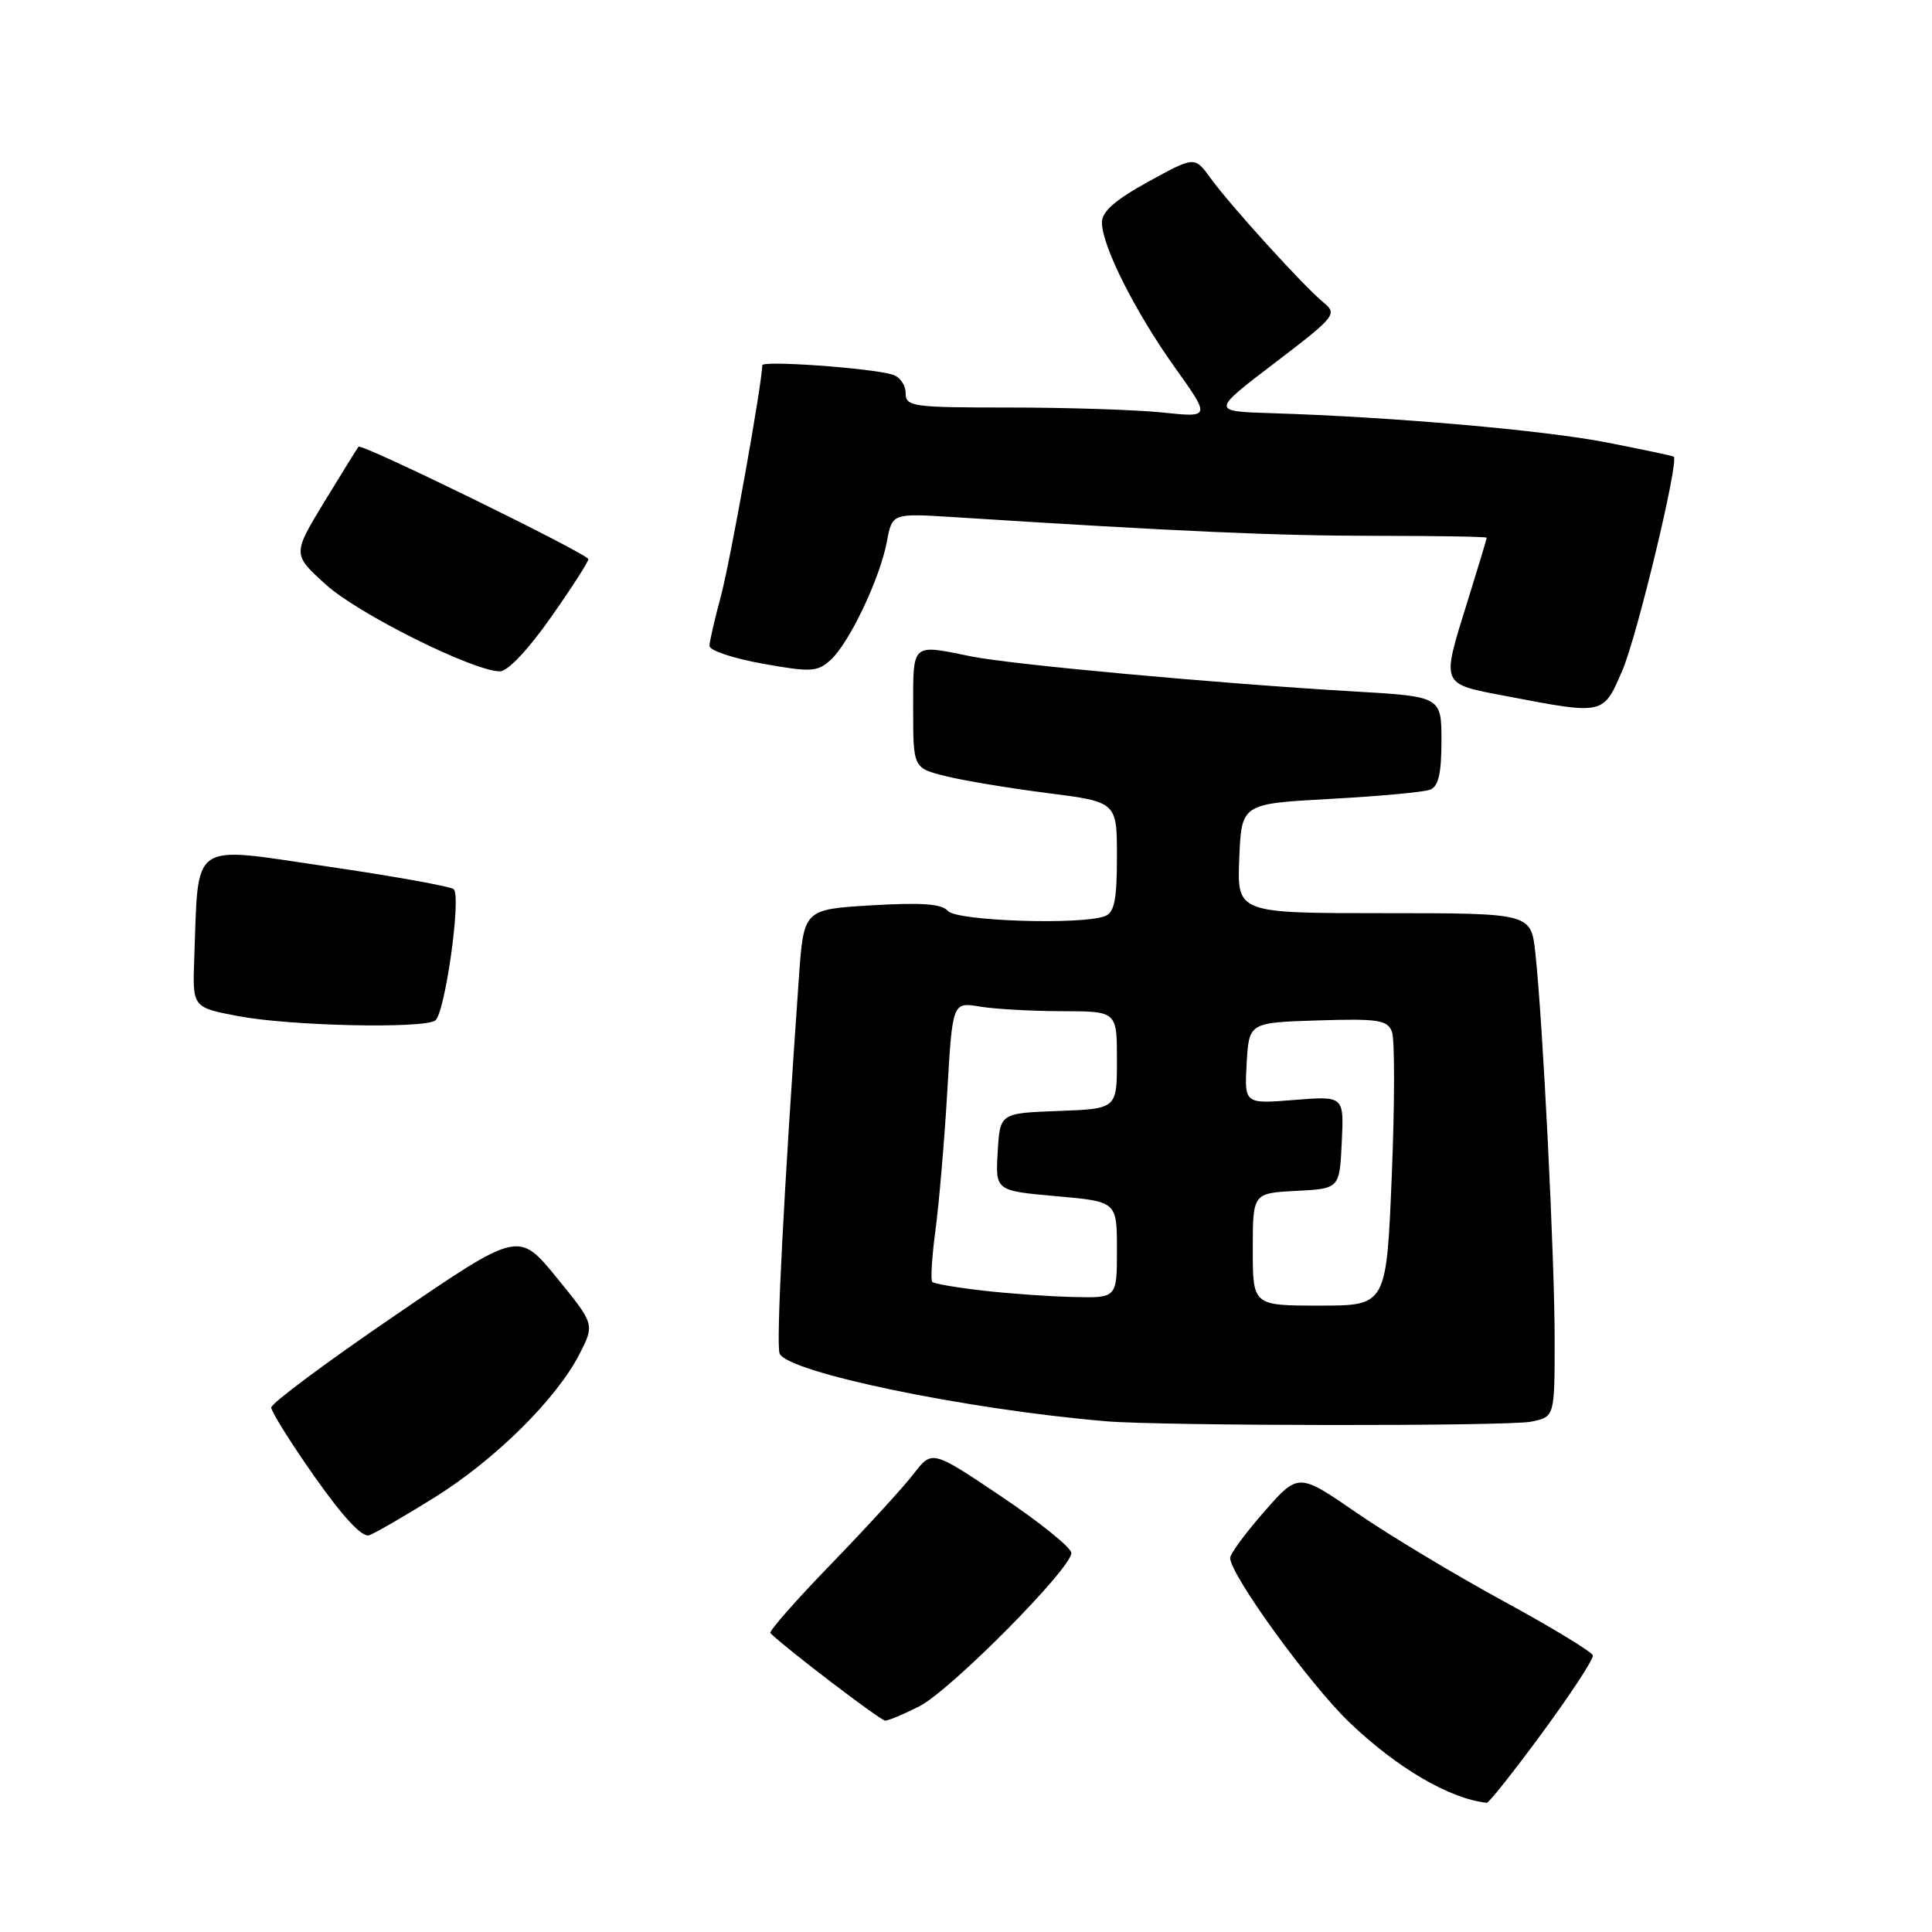 <?xml version="1.0" encoding="UTF-8" standalone="no"?>
<!DOCTYPE svg PUBLIC "-//W3C//DTD SVG 1.1//EN" "http://www.w3.org/Graphics/SVG/1.1/DTD/svg11.dtd" >
<svg xmlns="http://www.w3.org/2000/svg" xmlns:xlink="http://www.w3.org/1999/xlink" version="1.1" viewBox="0 0 256 256">
 <g >
 <path fill="currentColor"
d=" M 204.38 229.57 C 208.17 224.41 211.18 219.82 211.06 219.35 C 210.95 218.88 205.60 215.64 199.18 212.14 C 192.76 208.64 184.02 203.39 179.77 200.46 C 172.04 195.14 172.04 195.14 167.52 200.30 C 165.03 203.14 163.00 205.90 163.00 206.42 C 163.00 208.66 173.59 223.26 178.85 228.27 C 185.16 234.30 192.10 238.35 197.00 238.88 C 197.28 238.91 200.60 234.72 204.38 229.57 Z  M 121.81 226.10 C 125.95 223.99 142.02 207.78 141.96 205.77 C 141.94 205.07 137.78 201.71 132.71 198.31 C 123.50 192.12 123.50 192.12 121.05 195.31 C 119.70 197.06 114.79 202.43 110.13 207.24 C 105.47 212.05 101.84 216.17 102.08 216.40 C 104.13 218.43 116.68 227.99 117.29 227.99 C 117.72 228.00 119.76 227.14 121.81 226.10 Z  M 57.55 198.44 C 65.62 193.41 73.75 185.36 76.79 179.41 C 78.80 175.47 78.80 175.47 73.76 169.29 C 68.72 163.11 68.72 163.11 52.33 174.31 C 43.31 180.46 35.94 185.95 35.94 186.50 C 35.94 187.05 38.54 191.20 41.72 195.72 C 45.47 201.04 48.00 203.76 48.92 203.43 C 49.69 203.16 53.58 200.91 57.55 198.44 Z  M 202.88 188.38 C 206.00 187.75 206.00 187.75 206.00 177.49 C 206.00 166.67 204.42 135.16 203.44 126.25 C 202.86 121.00 202.86 121.00 183.38 121.00 C 163.91 121.00 163.91 121.00 164.21 113.75 C 164.50 106.50 164.50 106.50 176.24 105.86 C 182.70 105.51 188.66 104.96 189.49 104.64 C 190.60 104.22 191.00 102.50 191.00 98.18 C 191.00 92.29 191.00 92.29 179.25 91.61 C 161.17 90.55 134.04 88.06 128.70 86.98 C 120.71 85.35 121.00 85.09 121.00 93.88 C 121.00 101.76 121.00 101.76 125.25 102.83 C 127.59 103.42 133.66 104.43 138.75 105.08 C 148.00 106.26 148.00 106.26 148.00 113.52 C 148.00 119.22 147.66 120.92 146.42 121.39 C 143.29 122.59 126.77 122.05 125.61 120.71 C 124.79 119.76 122.15 119.57 115.50 119.96 C 106.50 120.50 106.50 120.50 105.86 129.50 C 103.84 158.19 102.82 178.08 103.30 179.34 C 104.25 181.82 127.95 186.75 146.50 188.32 C 154.00 188.96 199.74 189.00 202.88 188.38 Z  M 57.66 135.23 C 58.94 134.42 61.14 118.90 60.13 117.83 C 59.78 117.47 52.20 116.10 43.28 114.80 C 25.00 112.12 26.33 111.19 25.74 126.99 C 25.50 133.48 25.50 133.48 31.50 134.63 C 38.32 135.94 55.91 136.34 57.66 135.23 Z  M 214.97 88.84 C 216.93 84.29 222.51 61.07 221.78 60.51 C 221.63 60.40 217.63 59.55 212.91 58.63 C 204.49 56.99 184.40 55.24 168.50 54.75 C 160.50 54.50 160.50 54.50 168.91 48.09 C 176.97 41.94 177.23 41.61 175.38 40.09 C 172.75 37.94 162.99 27.18 160.40 23.60 C 158.30 20.70 158.30 20.70 152.15 24.08 C 147.75 26.50 146.00 28.04 146.01 29.48 C 146.02 32.59 150.42 41.33 155.67 48.68 C 160.41 55.33 160.41 55.33 154.06 54.66 C 150.56 54.30 141.47 54.00 133.85 54.00 C 120.83 54.00 120.00 53.88 120.00 52.07 C 120.00 51.00 119.21 49.91 118.25 49.63 C 115.20 48.75 101.00 47.74 101.00 48.40 C 101.00 50.72 96.74 74.51 95.52 79.00 C 94.70 82.03 94.02 84.99 94.01 85.59 C 94.01 86.19 97.18 87.25 101.06 87.94 C 107.46 89.09 108.30 89.04 110.06 87.45 C 112.53 85.21 116.61 76.63 117.52 71.75 C 118.22 68.01 118.22 68.01 126.36 68.52 C 156.13 70.42 169.26 71.00 182.25 71.00 C 190.36 71.00 197.00 71.11 197.00 71.25 C 197.00 71.39 195.88 75.10 194.51 79.50 C 190.94 91.01 190.75 90.55 199.75 92.27 C 212.57 94.72 212.43 94.75 214.97 88.84 Z  M 72.97 81.84 C 75.74 77.91 77.98 74.42 77.96 74.09 C 77.91 73.40 47.93 58.72 47.51 59.19 C 47.36 59.36 45.33 62.64 42.99 66.47 C 38.75 73.45 38.75 73.45 43.20 77.48 C 47.45 81.33 62.60 88.89 66.22 88.96 C 67.25 88.99 69.98 86.10 72.97 81.84 Z  M 166.00 165.55 C 166.00 158.10 166.00 158.10 171.75 157.80 C 177.50 157.50 177.50 157.50 177.79 151.36 C 178.09 145.22 178.09 145.22 171.49 145.75 C 164.89 146.28 164.89 146.28 165.19 140.89 C 165.50 135.50 165.50 135.50 174.63 135.21 C 182.62 134.96 183.84 135.15 184.44 136.71 C 184.82 137.69 184.81 146.25 184.42 155.74 C 183.71 173.00 183.71 173.00 174.86 173.00 C 166.00 173.00 166.00 173.00 166.00 165.55 Z  M 130.23 171.01 C 126.79 170.62 123.77 170.10 123.53 169.86 C 123.29 169.62 123.48 166.52 123.96 162.96 C 124.43 159.41 125.14 151.16 125.52 144.64 C 126.21 132.77 126.21 132.77 129.86 133.38 C 131.86 133.71 136.76 133.98 140.75 133.99 C 148.00 134.00 148.00 134.00 148.00 140.46 C 148.00 146.92 148.00 146.92 140.25 147.21 C 132.50 147.50 132.50 147.50 132.20 152.64 C 131.90 157.78 131.90 157.78 139.95 158.50 C 148.00 159.21 148.00 159.21 148.00 165.60 C 148.00 172.00 148.00 172.00 142.25 171.86 C 139.09 171.79 133.68 171.41 130.23 171.01 Z "/>
</g>
</svg>